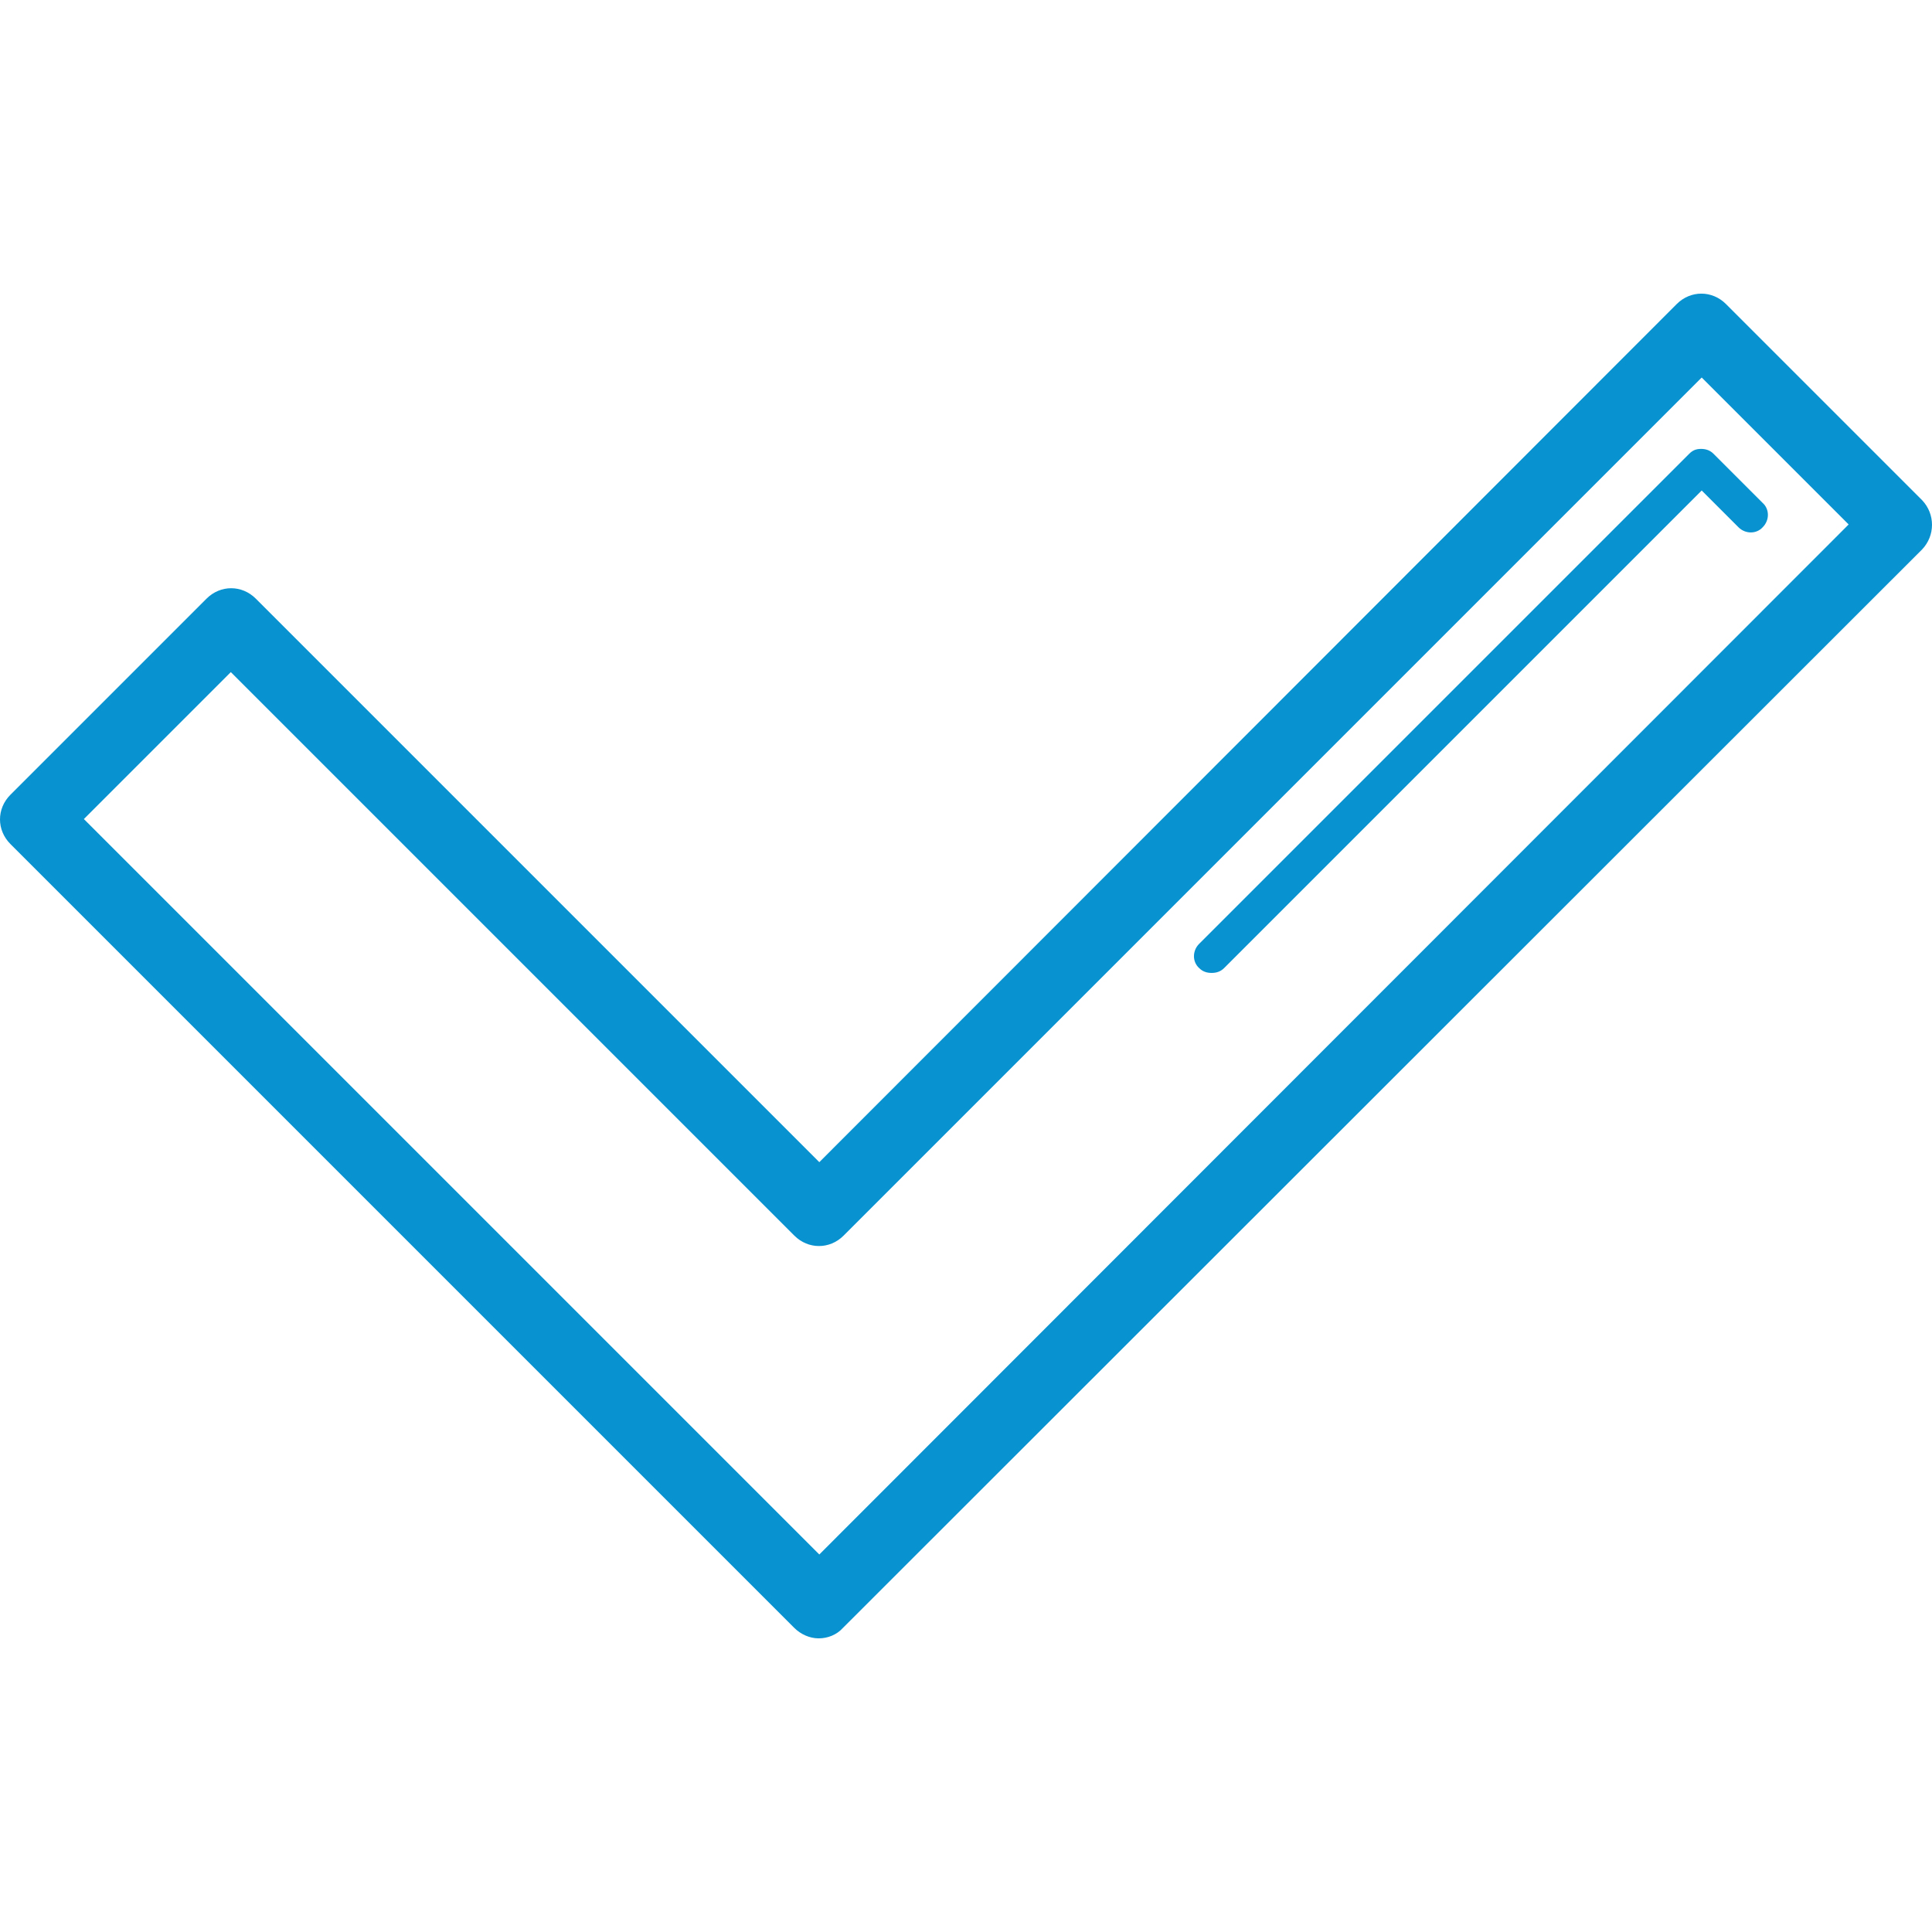 <svg
xmlns="http://www.w3.org/2000/svg"
xmlns:xlink="http://www.w3.org/1999/xlink"
version="1.1"
id="Capa_1"
x="0px"
y="0px"
viewBox="0 0 568.599 568.599"
style="enable-background:new 0 0 568.599 568.599;"
xml:space="preserve"
width="512px"
height="512px"
>
<g>
<g>
<g>
<path
d="M565.692,147.211L507.96,89.479c-4.08-4.08-10.404-4.08-14.484,0L241.128,342.031L75.276,176.179    c-4.08-4.08-10.404-4.08-14.484,0L3.06,233.911c-4.08,4.08-4.08,10.404,0,14.484l230.724,230.724    c1.836,1.836,4.488,3.06,7.14,3.06s5.304-1.02,7.14-3.06l317.628-317.424C569.568,157.615,569.568,151.291,565.692,147.211z     M241.128,457.495L24.684,241.051l43.248-43.248l165.852,165.852c4.08,4.08,10.404,4.08,14.484,0L500.82,111.103l43.248,43.248    L241.128,457.495z"
data-original="#000000"
class="active-path"
data-old_color="#0892d0"
fill="#0892d0"
/>
<path
d="M497.148,133.543L352.92,277.771c-2.04,2.04-2.04,5.304,0,7.14c1.02,1.02,2.244,1.428,3.672,1.428    c1.428,0,2.652-0.408,3.672-1.428L500.82,144.355l10.812,10.812c2.04,2.04,5.304,2.04,7.14,0c2.04-2.04,2.04-5.304,0-7.14    l-14.484-14.484c-1.02-1.02-2.244-1.428-3.672-1.428C499.188,132.115,498.168,132.523,497.148,133.543z"
data-original="#000000"
class="active-path"
data-old_color="#0892d0"
fill="#0892d0"
/>
</g>
</g>
</g>
</svg>